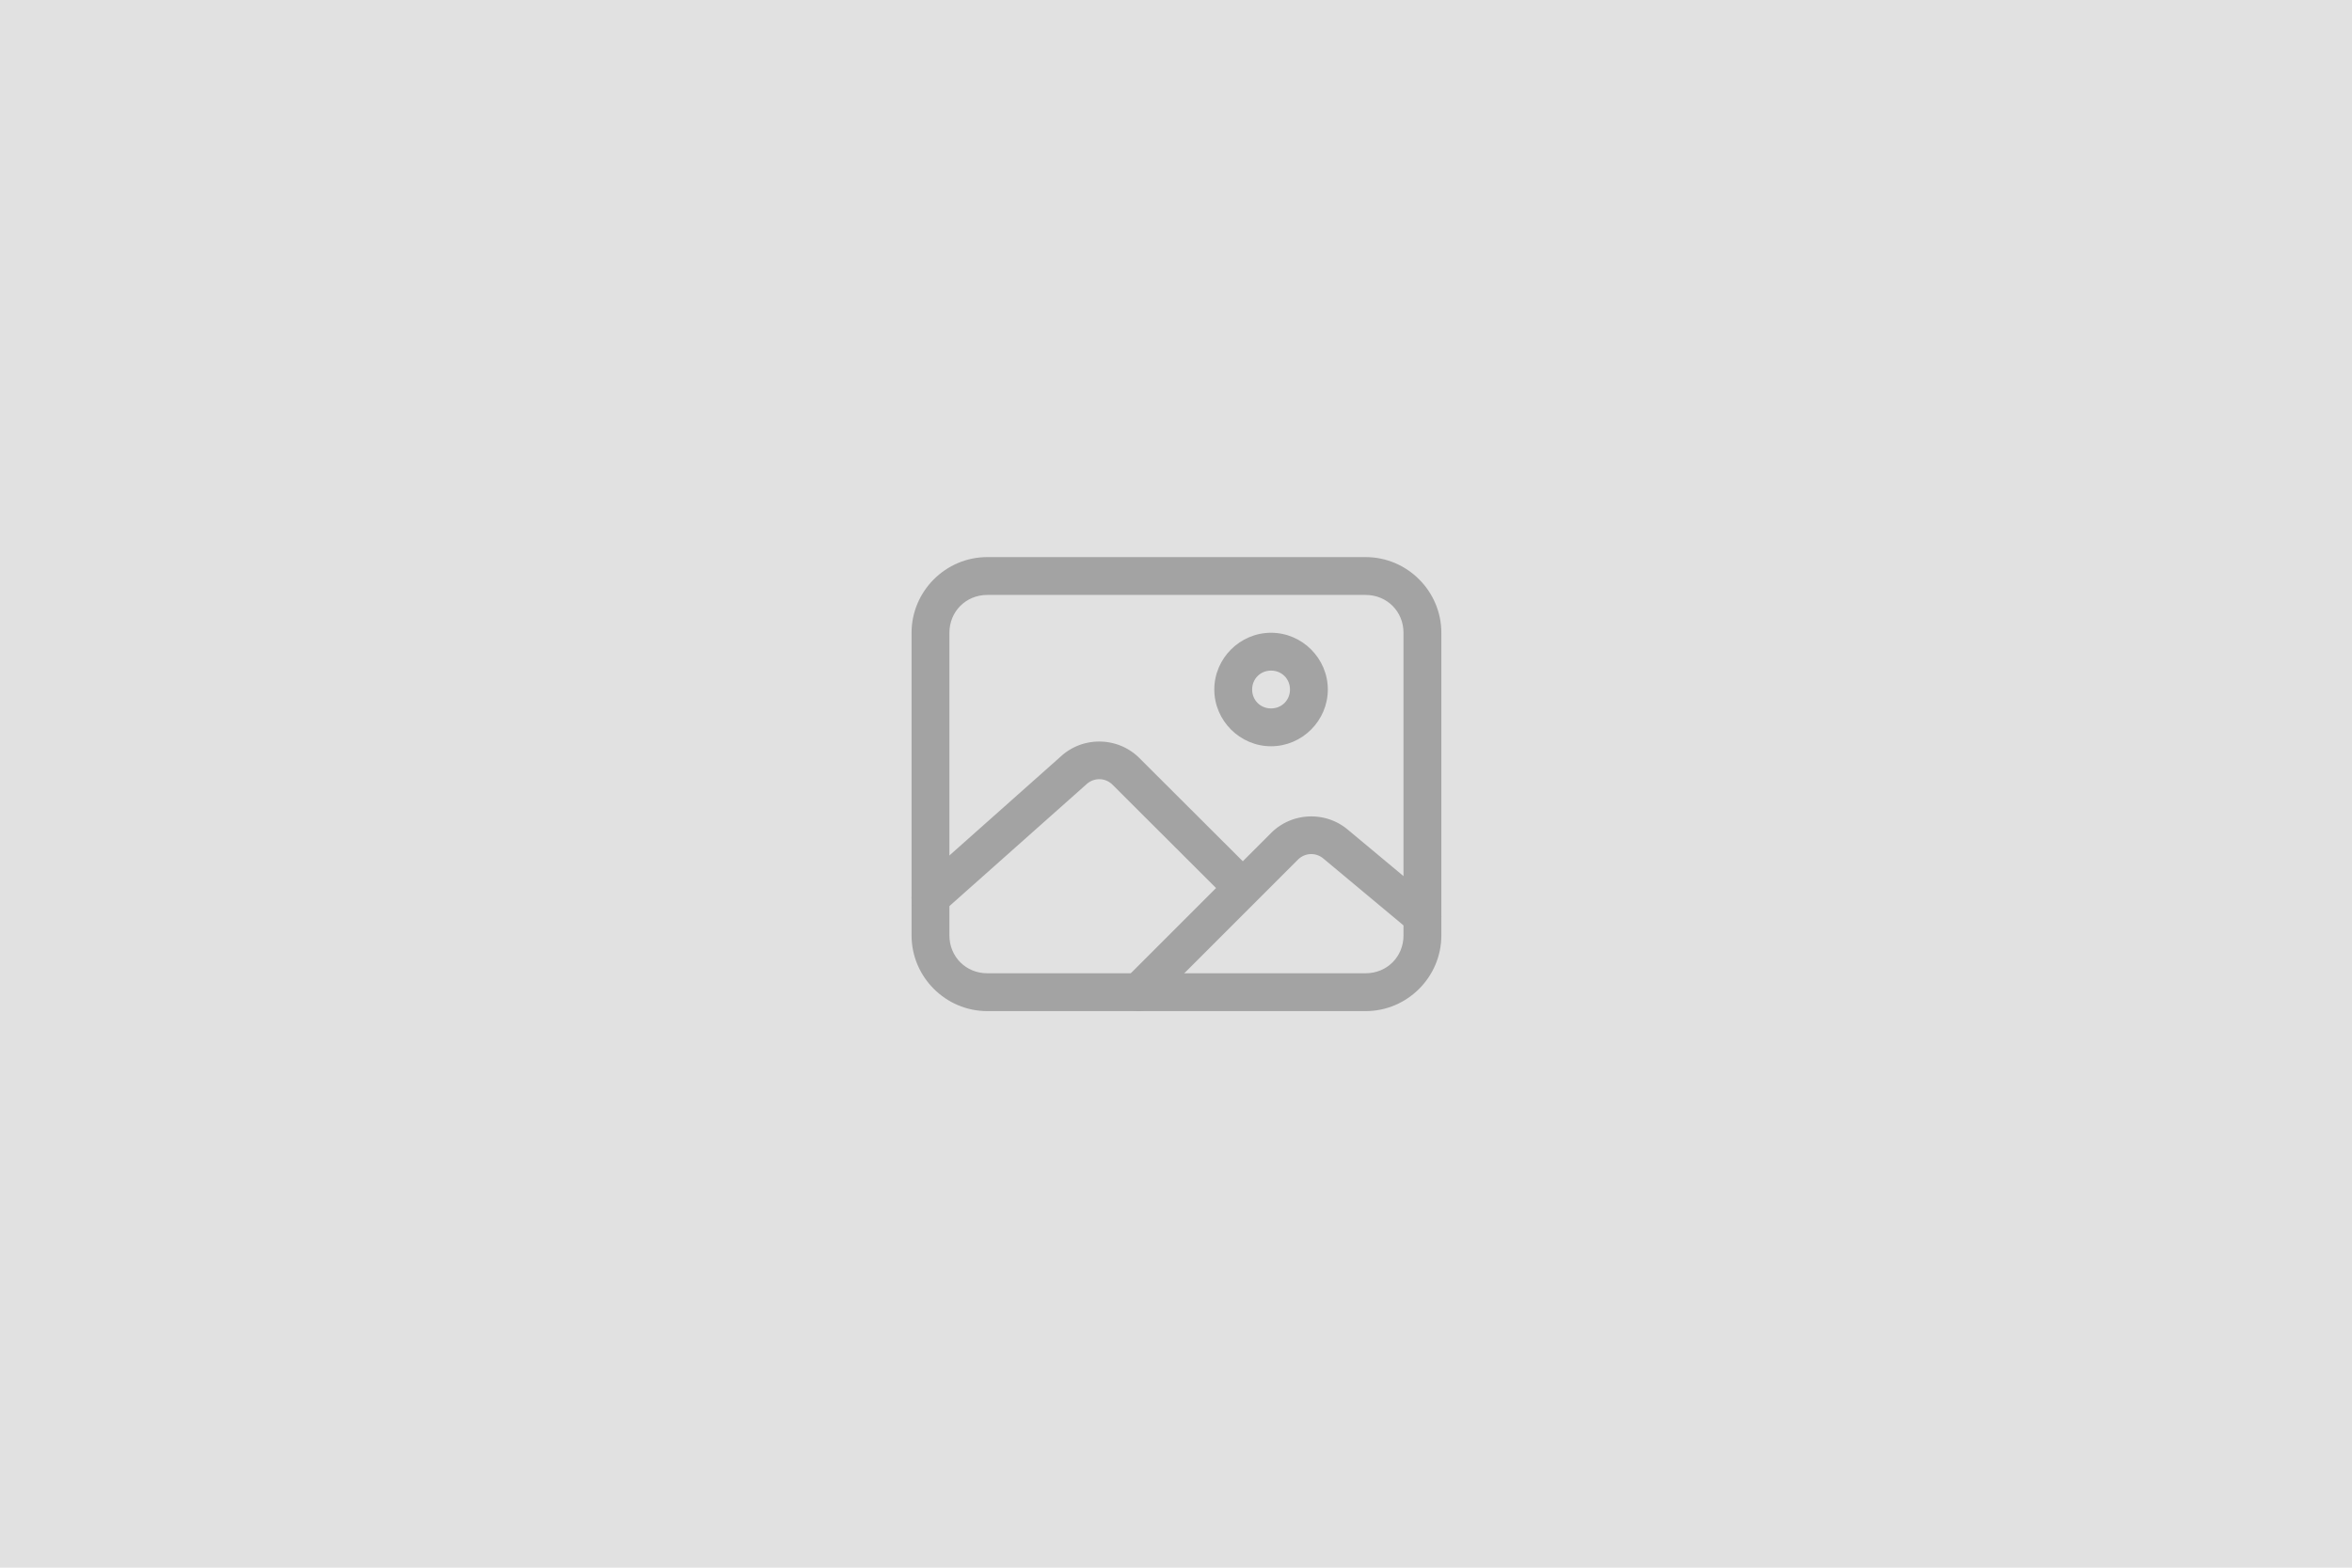 <svg height="720" viewBox="0 0 1080 720" width="1080" xmlns="http://www.w3.org/2000/svg">
  <path d="m0 0h1080v720h-1080z" fill="#e1e1e1" stroke-width="1.393" />
  <g fill="#a3a3a3" transform="matrix(.543 0 0 .543 -62.461 21.297)">
    <path d="m949.893 431.98c-35.179 0-64 28.821-64 64v256c0 35.179 28.821 64 64 64h320c35.179 0 64-28.821 64-64v-256c0-35.179-28.821-64-64-64zm0 32h320c18.005 0 32 13.995 32 32v256c0 18.005-13.995 32-32 32h-320c-18.005 0-32-13.995-32-32v-256c0-18.005 13.995-32 32-32z" stroke-linejoin="round" />
    <path d="m1189.893 495.98c-26.32 0-48 21.68-48 48s21.68 48 48 48 48-21.68 48-48-21.68-48-48-48zm0 32c9.026 0 16 6.974 16 16s-6.974 16-16 16c-9.026 0-16-6.974-16-16s6.974-16 16-16z" stroke-miterlimit="10" />
    <path d="m1046.027 588.012c-11.86-.351-23.848 3.622-33.287 12.002a16.002 16.002 0 0 0 -.01.008l-121.469 108a16 16 0 0 0 -1.326 22.59 16 16 0 0 0 22.588 1.326l121.461-107.992.01-.004v-.004c6.449-5.717 15.83-5.438 21.926.656a16.002 16.002 0 0 0 .01.01l87.438 87.273-76.789 76.789a16 16 0 0 0 0 22.627 16 16 0 0 0 22.629 0l123.34-123.34a16.002 16.002 0 0 0 .01-.012c5.945-5.957 15.085-6.381 21.557-1l73.531 61.326a16 16 0 0 0 22.535-2.041 16 16 0 0 0 -2.039-22.535l-73.551-61.34a16.002 16.002 0 0 0 -.017-.014c-18.979-15.782-47.228-14.471-64.664 3l-23.914 23.912-87.449-87.285-.01-.01c-8.925-8.918-20.652-13.592-32.508-13.943z" stroke-linecap="round" stroke-linejoin="round" />
  </g>
</svg>
